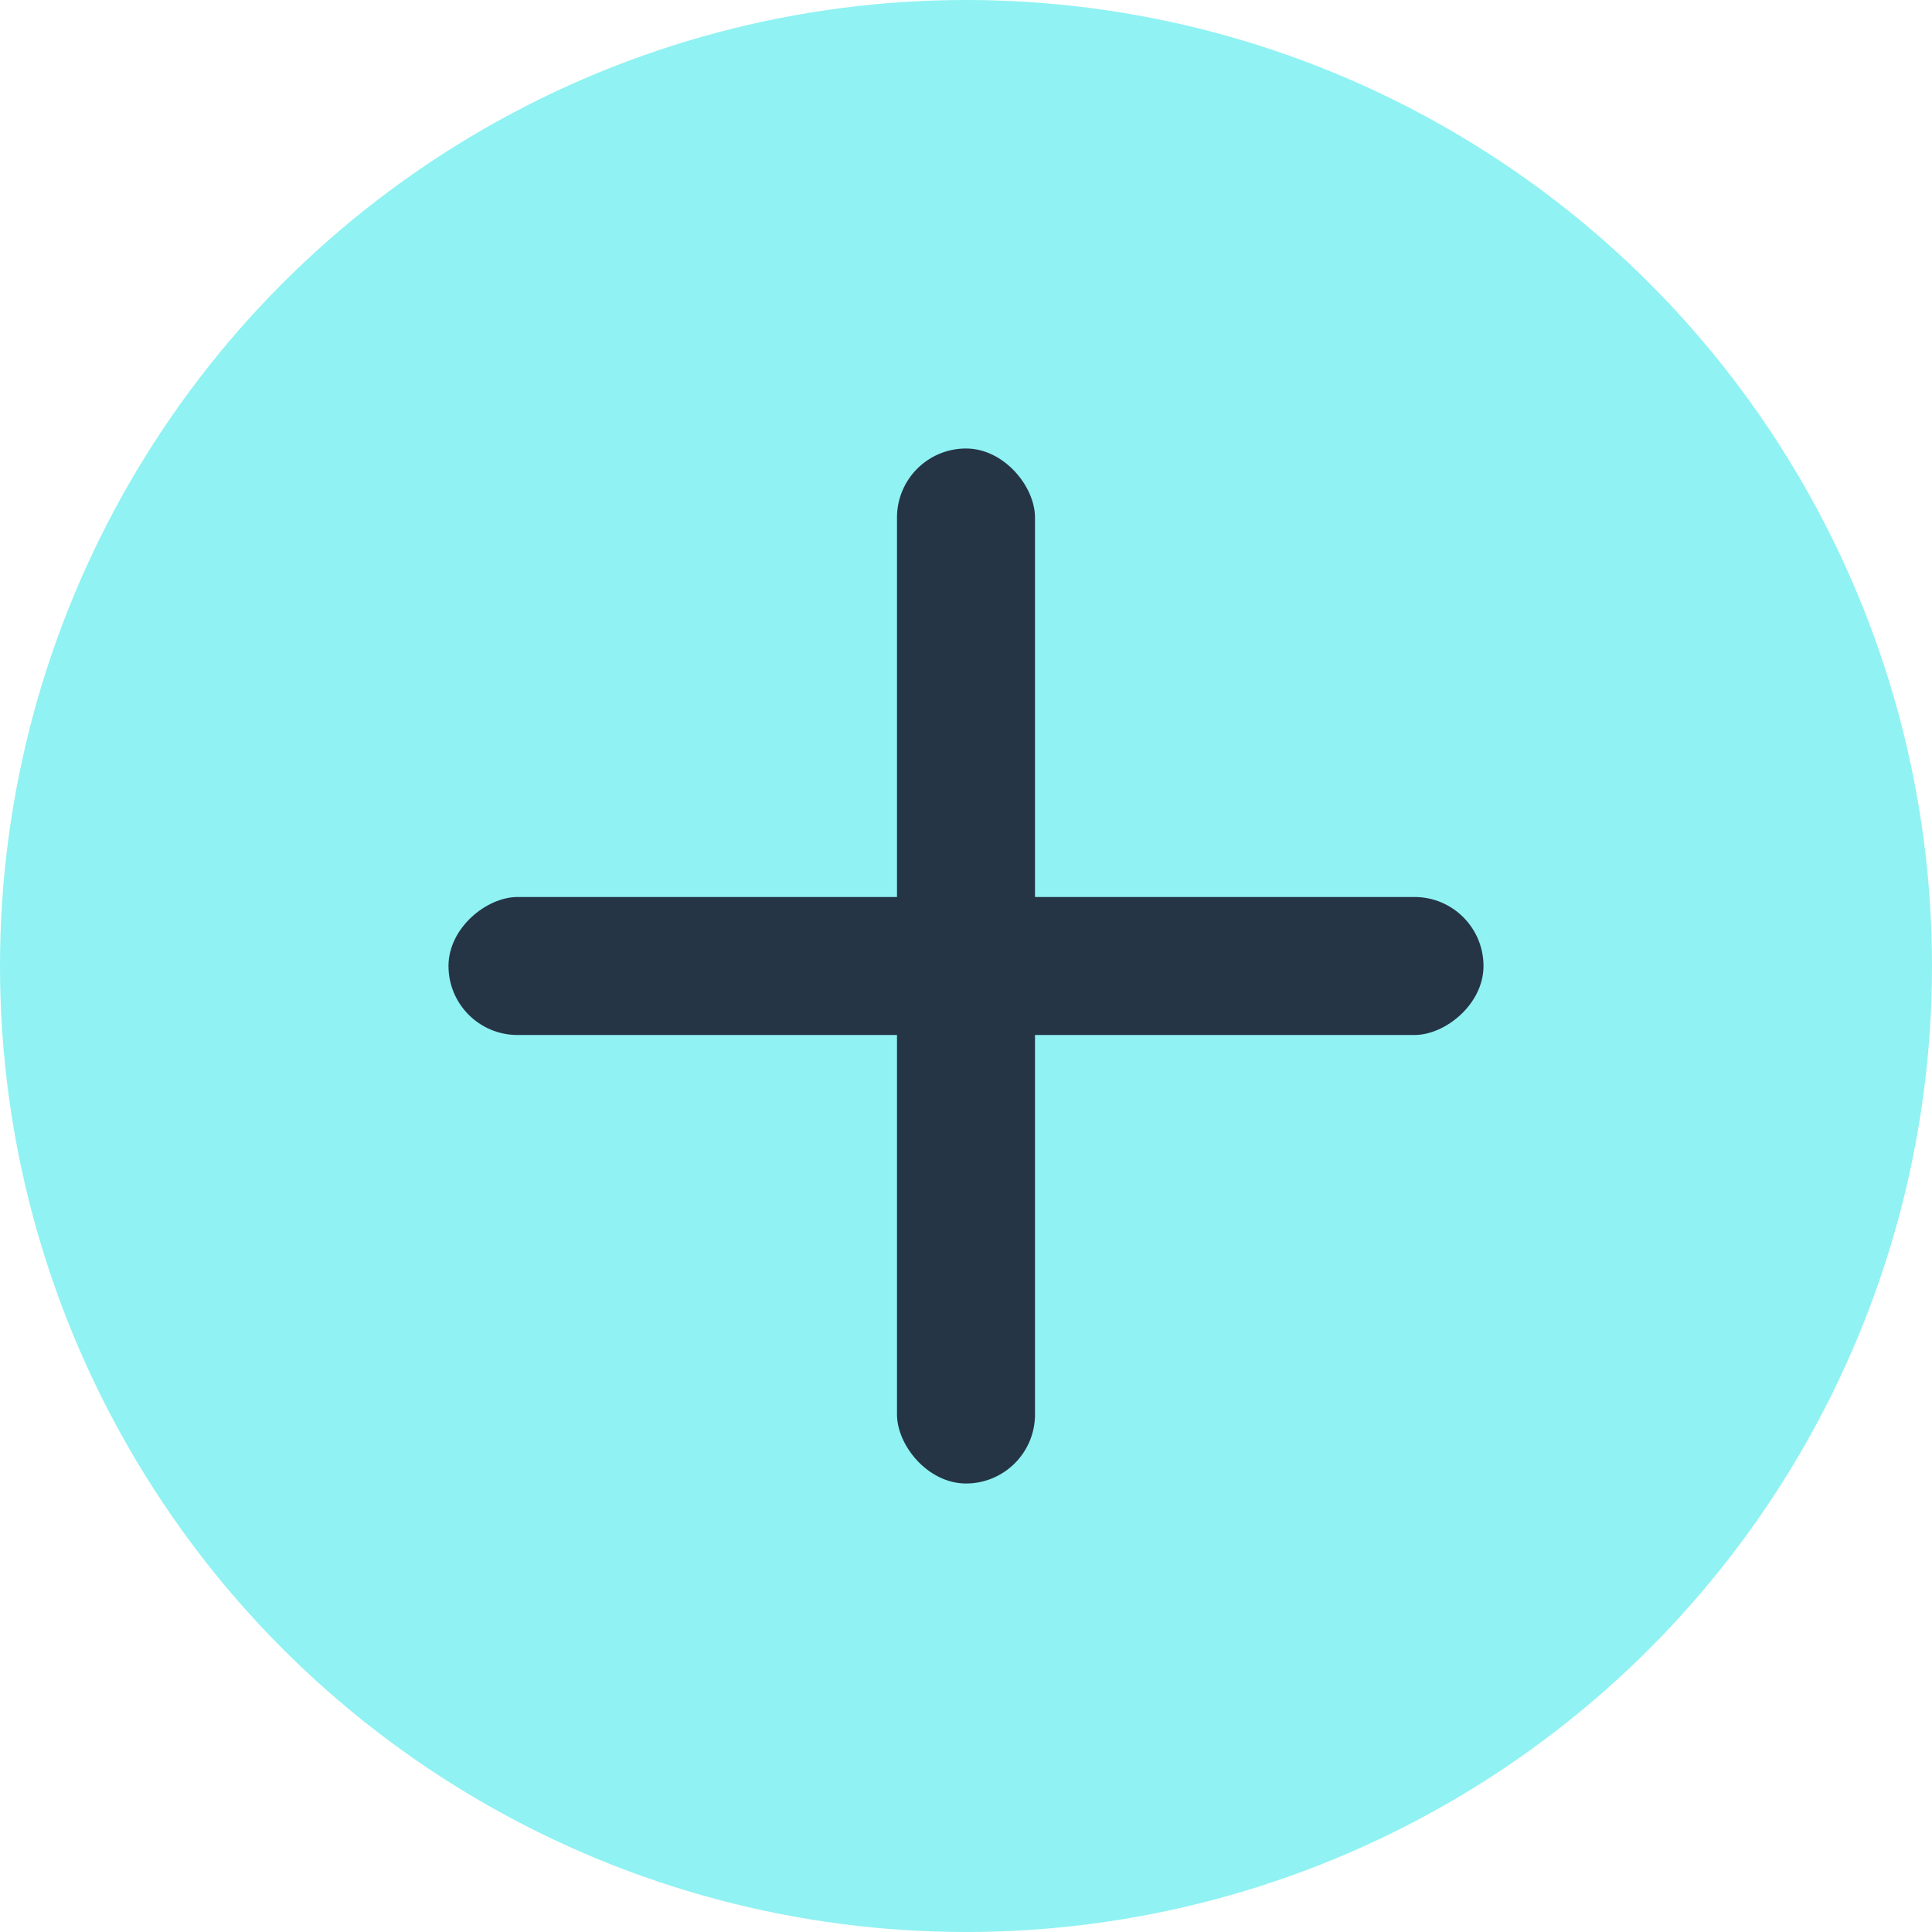 <svg width="56" height="56" viewBox="0 0 56 56" fill="none" xmlns="http://www.w3.org/2000/svg">
<circle cx="28" cy="28" r="28" fill="#90F2F2"/>
<rect x="26" y="13" width="4" height="30" rx="2" fill="#253546"/>
<rect x="13" y="30" width="4" height="30" rx="2" transform="rotate(-90 13 30)" fill="#253546"/>
</svg>
